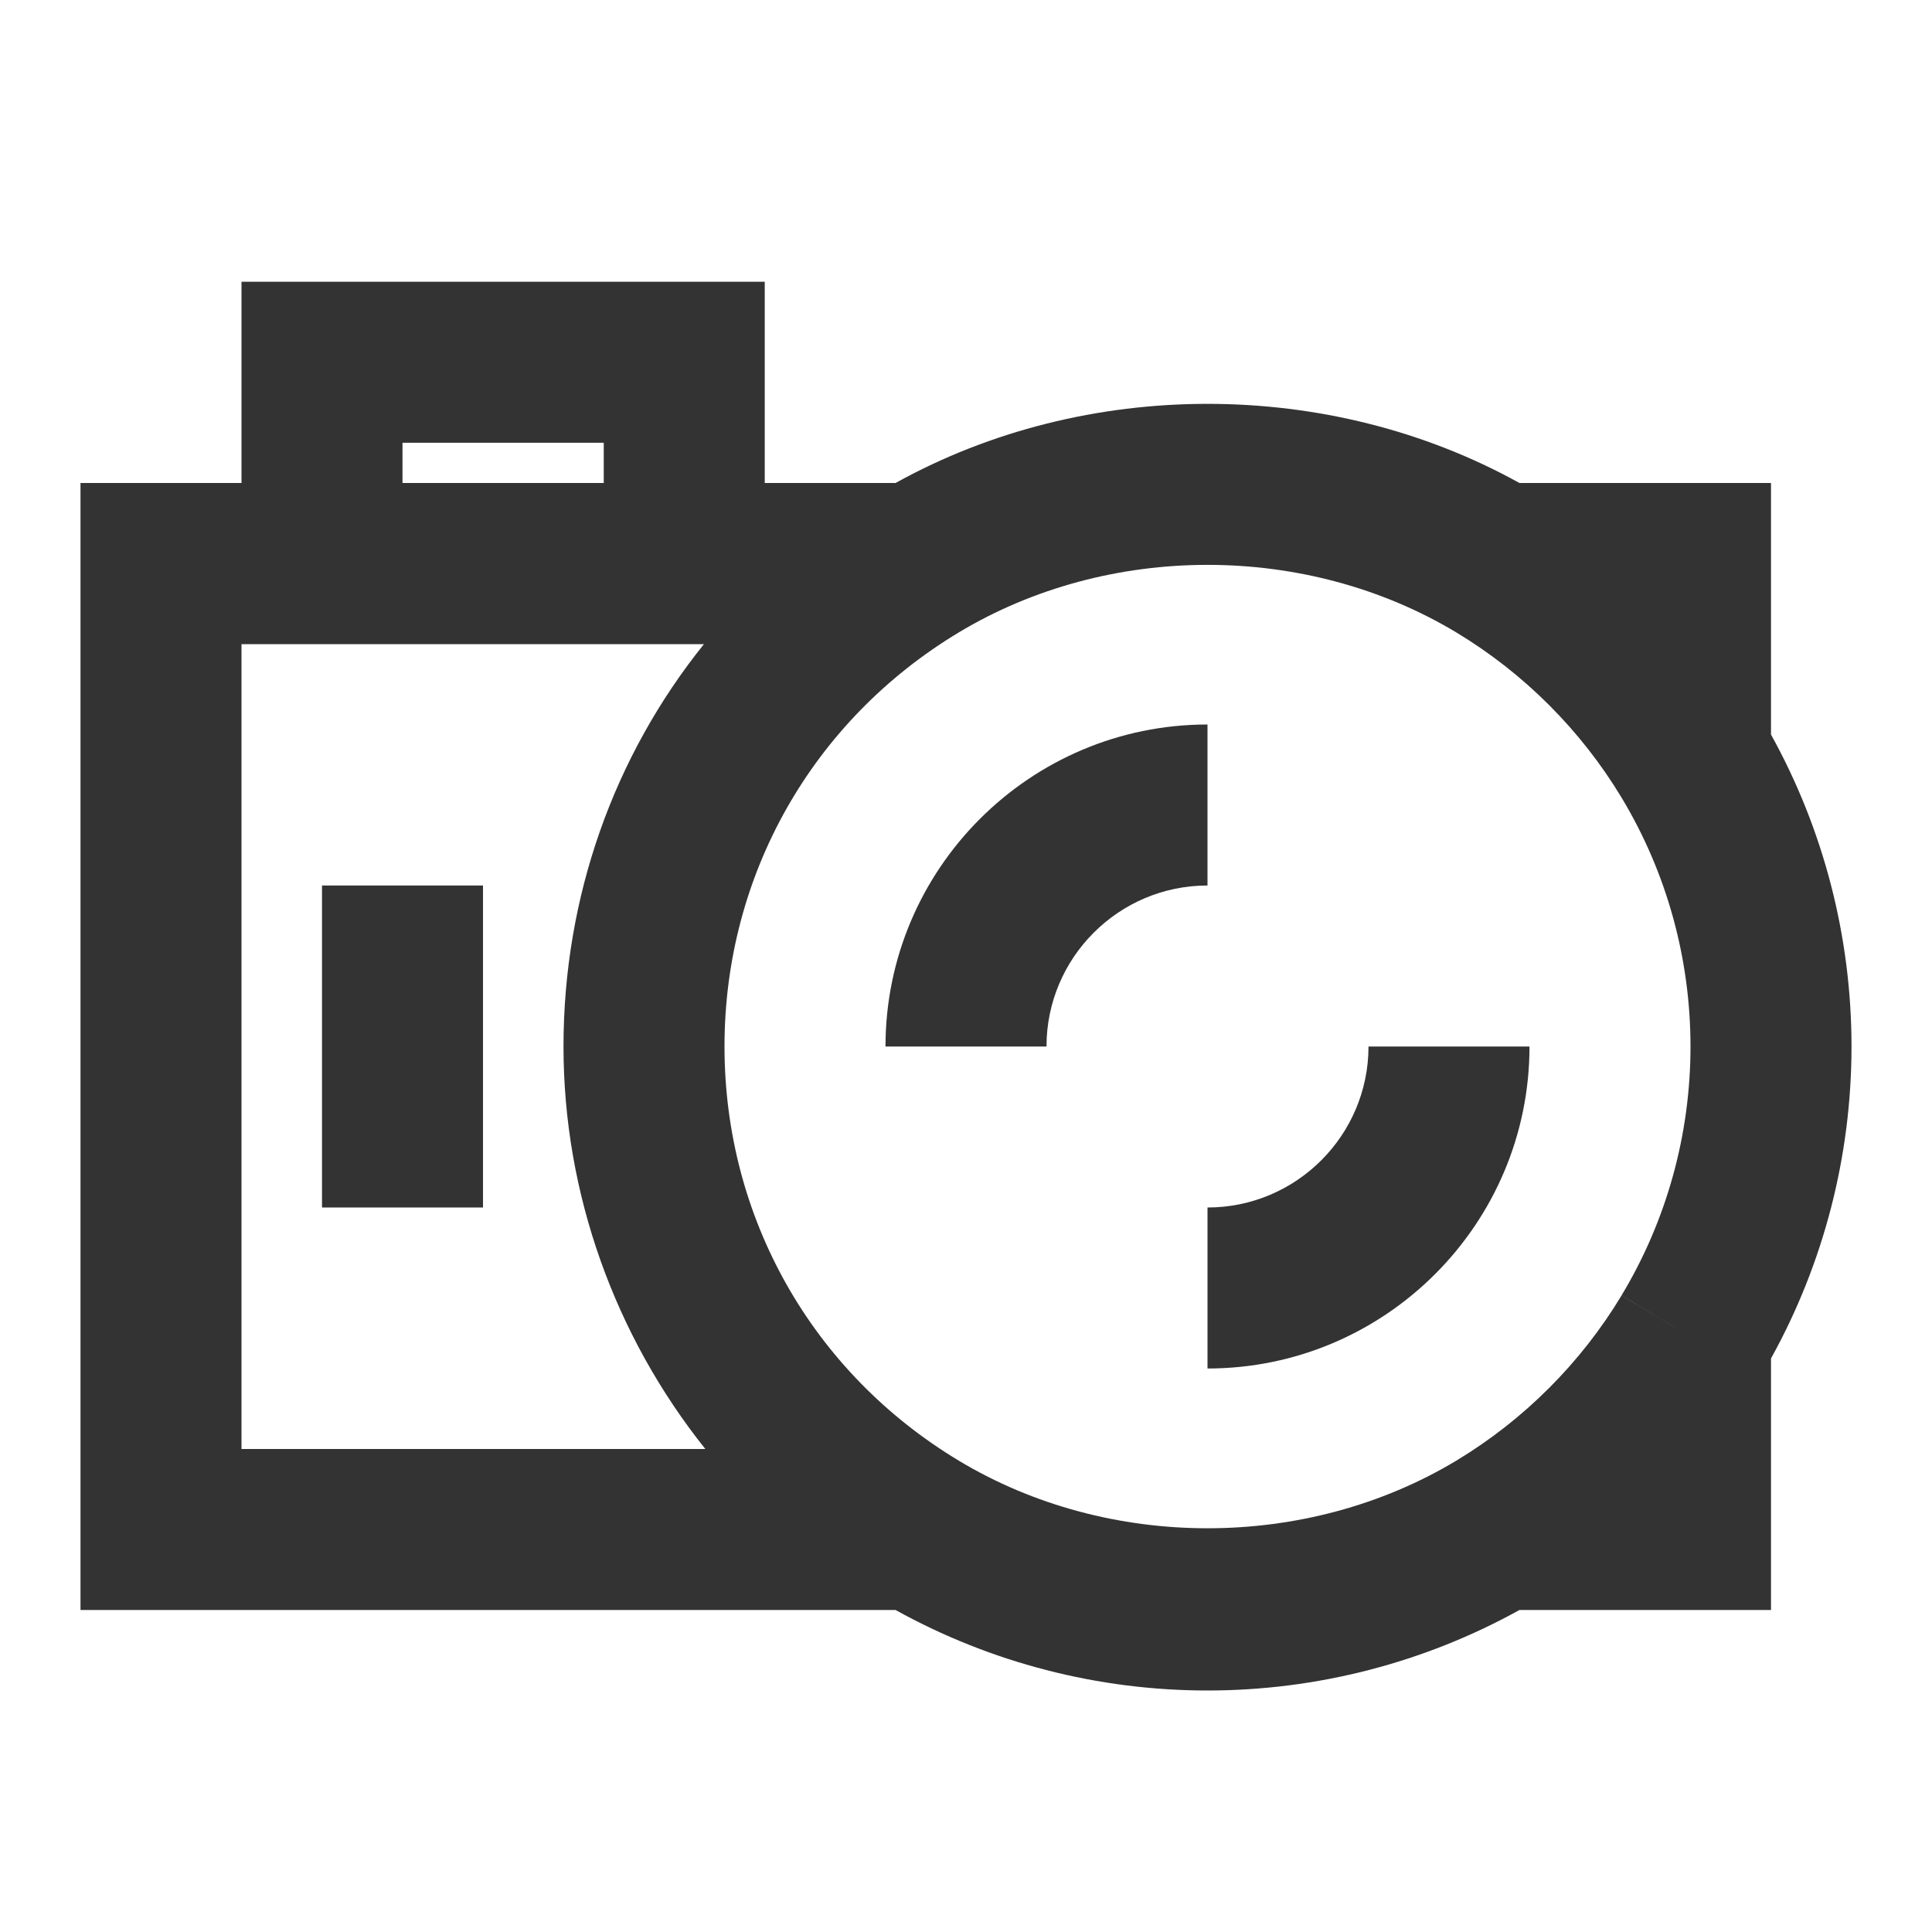 <?xml version="1.0" encoding="iso-8859-1"?>
<svg version="1.1" id="&#x56FE;&#x5C42;_1" xmlns="http://www.w3.org/2000/svg" xmlns:xlink="http://www.w3.org/1999/xlink" x="0px"
	 y="0px" viewBox="0 0 24 24" style="enable-background:new 0 0 24 24;" xml:space="preserve">
<path style="fill:none;" d="M22,13c0,1.32-0.365,2.554-1,3.608c-0.59,0.979-1.413,1.802-2.392,2.392c-1.054,0.635-2.288,1-3.608,1
	s-2.554-0.365-3.608-1C9.36,17.775,8,15.546,8,13s1.36-4.775,3.392-6C12.446,6.365,13.68,6,15,6s2.554,0.365,3.608,1
	C19.587,7.59,20.41,8.413,21,9.392C21.635,10.446,22,11.68,22,13z"/>
<path style="fill:none;" d="M2,7v12h9.392C9.36,17.775,8,15.546,8,13s1.36-4.775,3.392-6H2z"/>
<path style="fill:#333333;" d="M15,21c-1.359,0-2.693-0.345-3.875-1H1V6h10.125c2.364-1.311,5.387-1.311,7.75,0H22v3.125
	c0.655,1.182,1,2.515,1,3.875c0,1.359-0.345,2.693-1,3.875V20h-3.125C17.693,20.655,16.359,21,15,21z M18.092,18.144L18.607,19
	L18.092,18.144c0.838-0.505,1.547-1.214,2.052-2.052L21,16.607l-0.856-0.516C20.704,15.161,21,14.092,21,13
	c0-1.093-0.296-2.162-0.856-3.091L21,9.393l-0.856,0.516c-0.504-0.837-1.214-1.547-2.052-2.052l0,0c-1.861-1.12-4.322-1.12-6.183,0
	l0,0C10.087,8.954,9,10.877,9,13c0,2.124,1.087,4.047,2.909,5.144L11.393,19l0.516-0.856C13.77,19.265,16.23,19.265,18.092,18.144z
	 M3,18h5.762C7.642,16.598,7,14.834,7,13c0-1.861,0.626-3.607,1.746-5H3V18z"/>
<path style="fill:#333333;" d="M9.5,8H3V3.5h6.5V8z M5,6h2.5V5.5H5V6z"/>
<rect x="4" y="11" style="fill:#333333;" width="2" height="4"/>
<path style="fill:#333333;" d="M15,17v-2c1.103,0,2-0.897,2-2h2C19,15.206,17.206,17,15,17z M13,13h-2c0-2.206,1.794-4,4-4v2
	C13.897,11,13,11.897,13,13z"/>
</svg>






